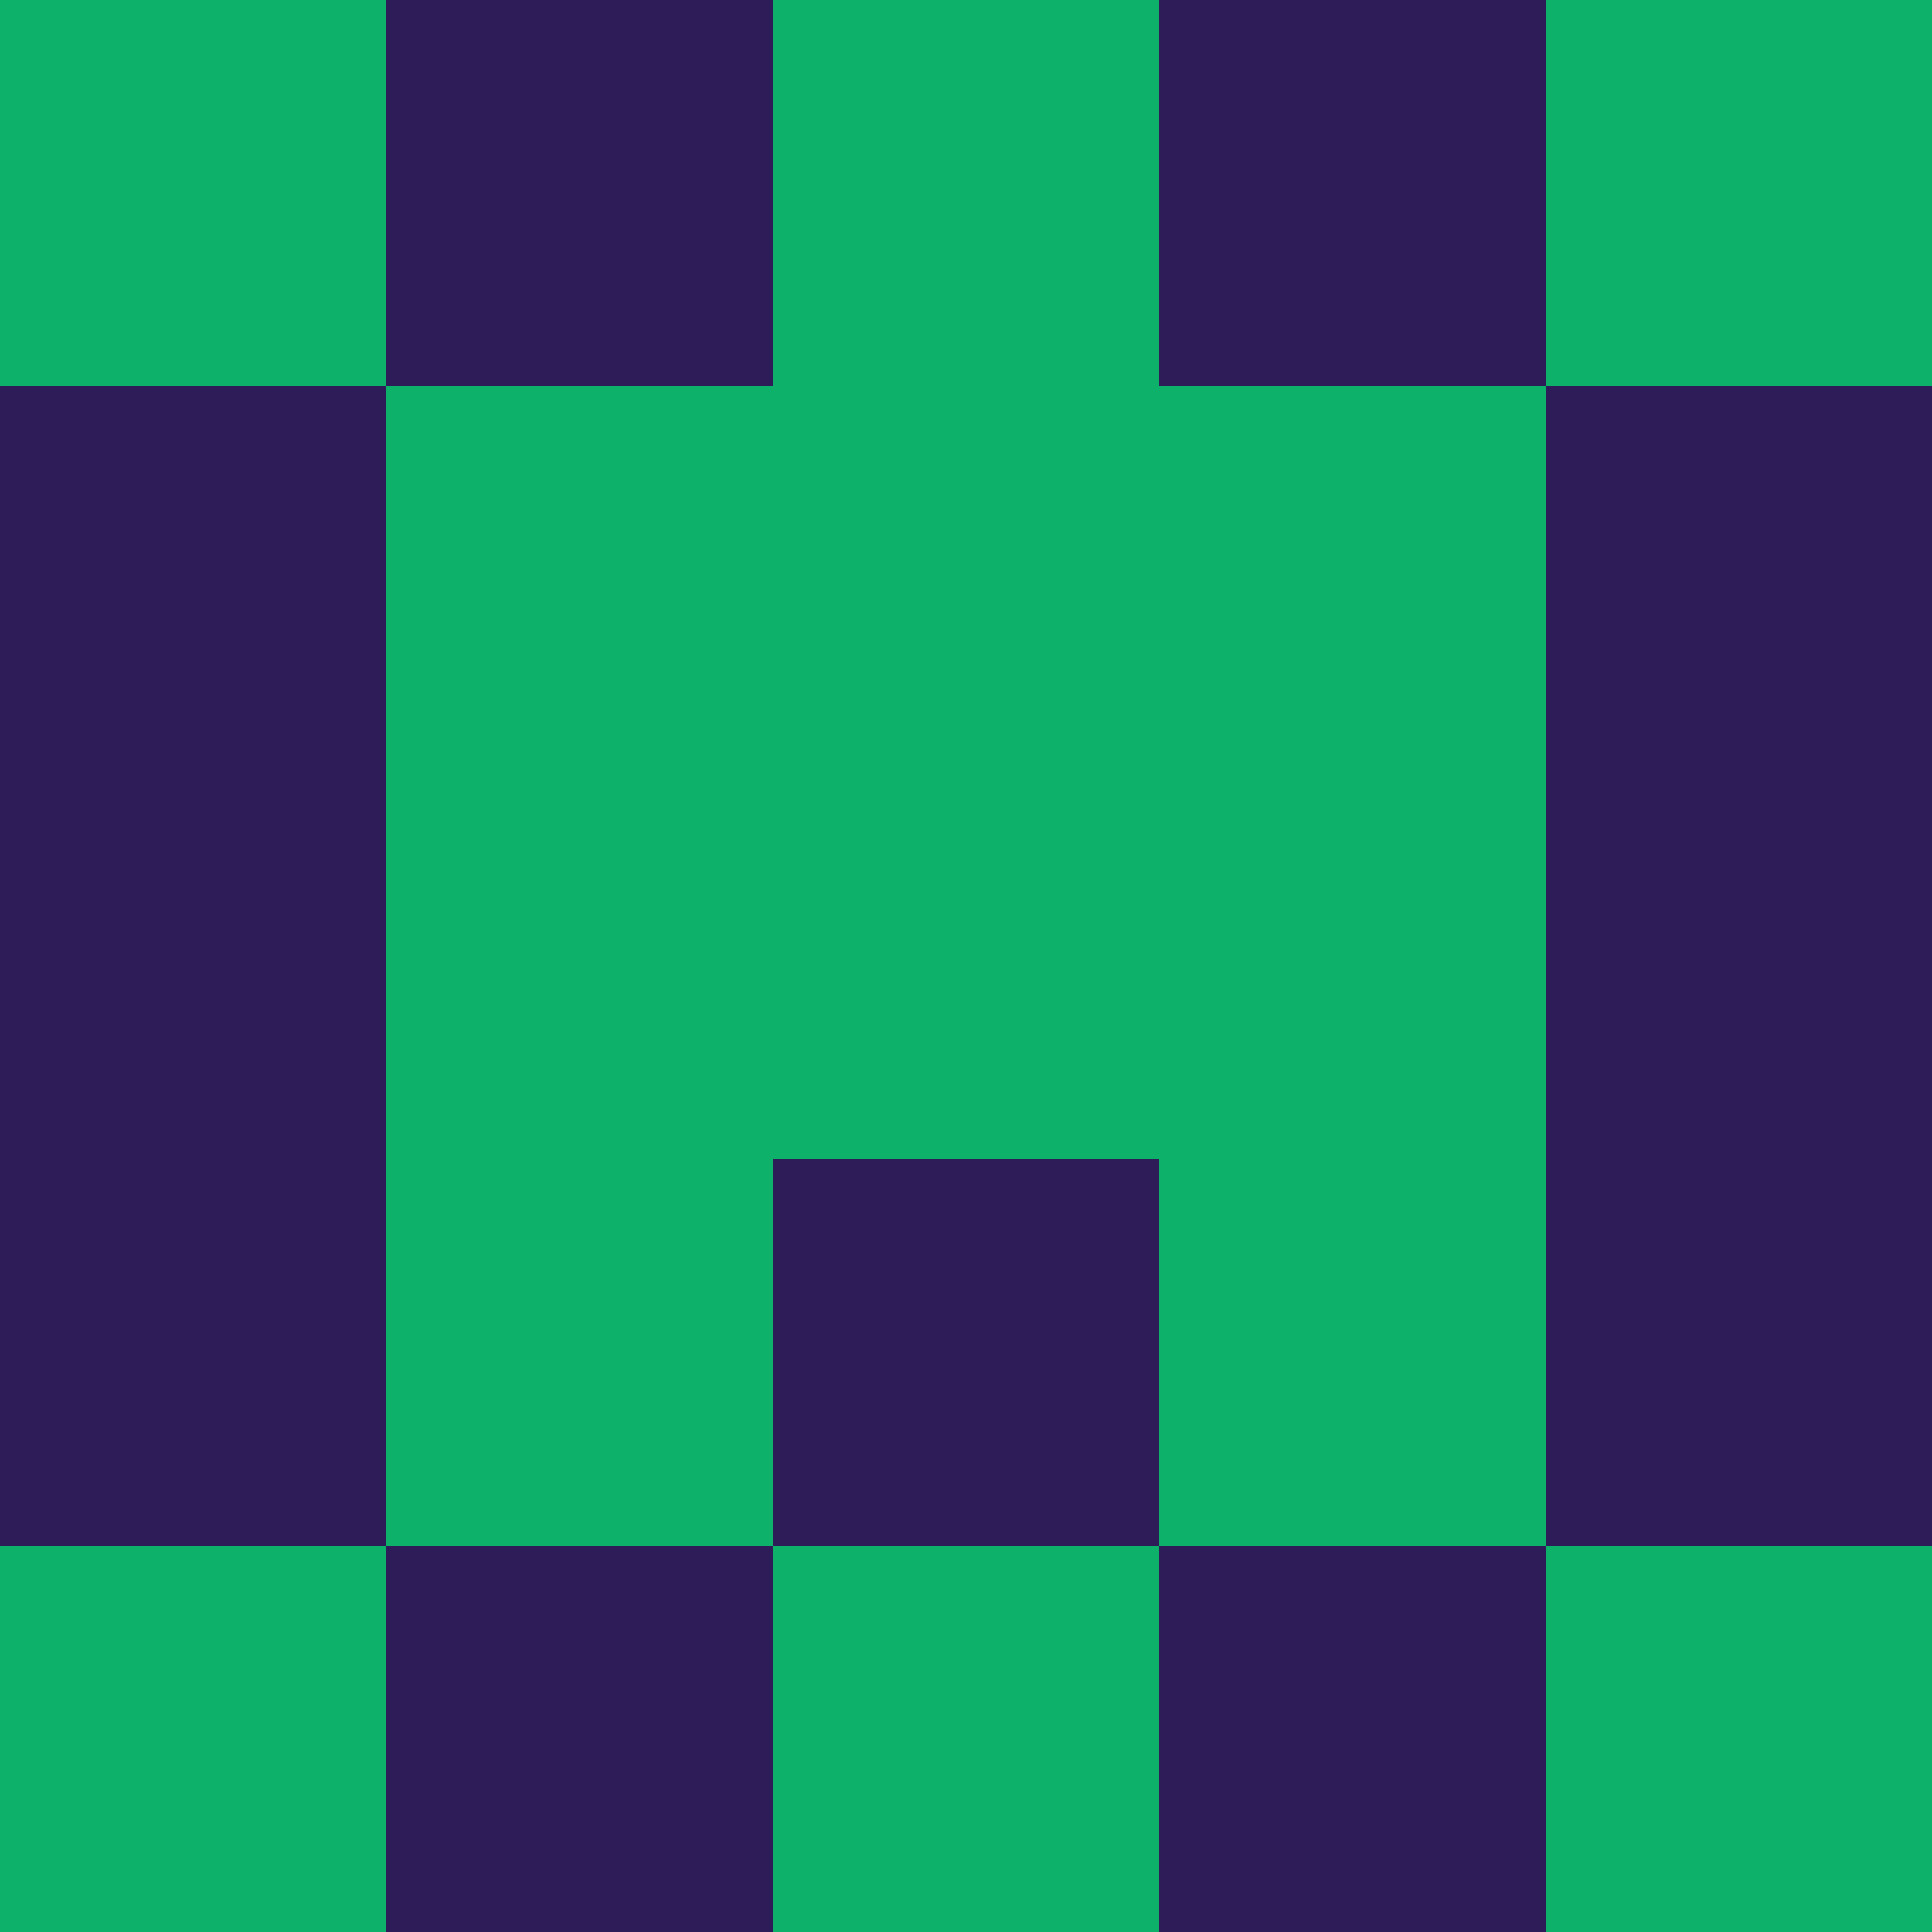 <?xml version="1.0" encoding="utf-8"?>
<!DOCTYPE svg PUBLIC "-//W3C//DTD SVG 20010904//EN"
"http://www.w3.org/TR/2001/REC-SVG-20010904/DTD/svg10.dtd">
<svg viewBox="0 0 5 5" height="100" width="100" xml:lang="fr"
     xmlns="http://www.w3.org/2000/svg"
     xmlns:xlink="http://www.w3.org/1999/xlink">
                        <rect x="0" y="0" height="1" width="1" fill="#0DB16A"/>
                    <rect x="4" y="0" height="1" width="1" fill="#0DB16A"/>
                    <rect x="1" y="0" height="1" width="1" fill="#2E1C58"/>
                    <rect x="3" y="0" height="1" width="1" fill="#2E1C58"/>
                    <rect x="2" y="0" height="1" width="1" fill="#0DB16A"/>
                                <rect x="0" y="1" height="1" width="1" fill="#2E1C58"/>
                    <rect x="4" y="1" height="1" width="1" fill="#2E1C58"/>
                    <rect x="1" y="1" height="1" width="1" fill="#0DB16A"/>
                    <rect x="3" y="1" height="1" width="1" fill="#0DB16A"/>
                    <rect x="2" y="1" height="1" width="1" fill="#0DB16A"/>
                                <rect x="0" y="2" height="1" width="1" fill="#2E1C58"/>
                    <rect x="4" y="2" height="1" width="1" fill="#2E1C58"/>
                    <rect x="1" y="2" height="1" width="1" fill="#0DB16A"/>
                    <rect x="3" y="2" height="1" width="1" fill="#0DB16A"/>
                    <rect x="2" y="2" height="1" width="1" fill="#0DB16A"/>
                                <rect x="0" y="3" height="1" width="1" fill="#2E1C58"/>
                    <rect x="4" y="3" height="1" width="1" fill="#2E1C58"/>
                    <rect x="1" y="3" height="1" width="1" fill="#0DB16A"/>
                    <rect x="3" y="3" height="1" width="1" fill="#0DB16A"/>
                    <rect x="2" y="3" height="1" width="1" fill="#2E1C58"/>
                                <rect x="0" y="4" height="1" width="1" fill="#0DB16A"/>
                    <rect x="4" y="4" height="1" width="1" fill="#0DB16A"/>
                    <rect x="1" y="4" height="1" width="1" fill="#2E1C58"/>
                    <rect x="3" y="4" height="1" width="1" fill="#2E1C58"/>
                    <rect x="2" y="4" height="1" width="1" fill="#0DB16A"/>
            </svg>